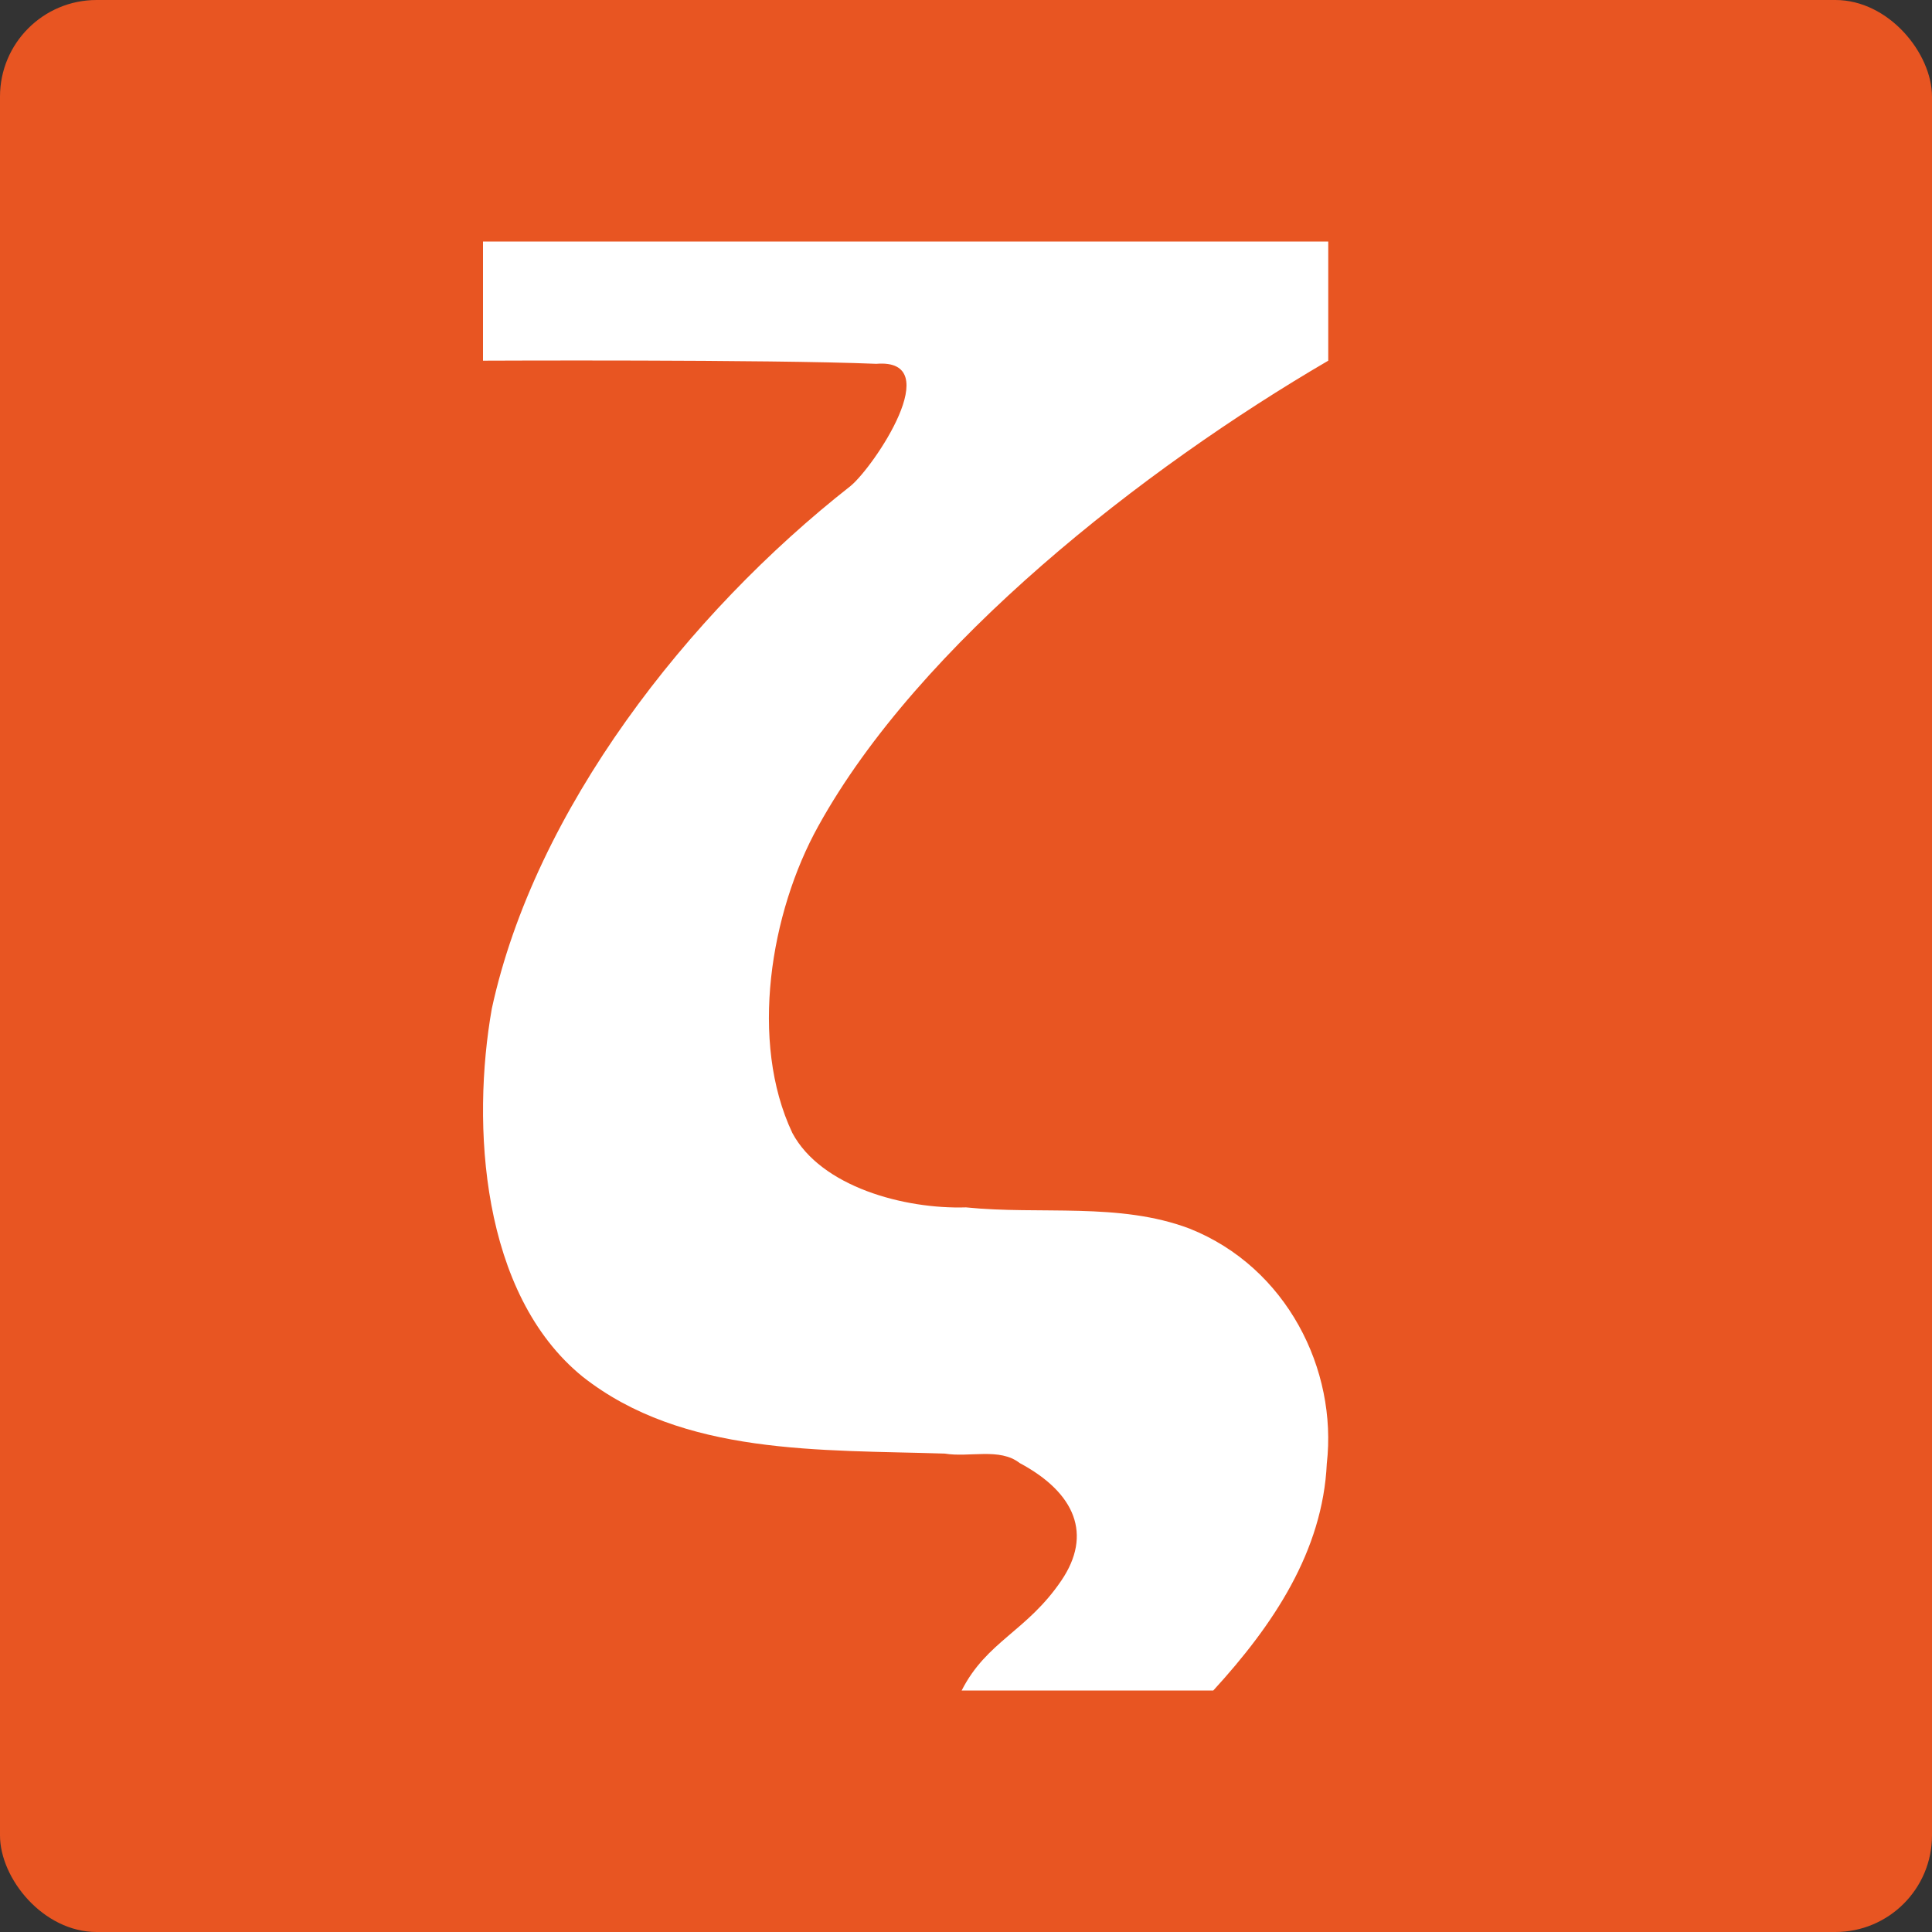 <svg xmlns="http://www.w3.org/2000/svg" width="16" height="16" version="1">
 <rect width="100%" height="100%" fill="#333333" stroke="none"/>
 <rect style="fill:#e85522" width="16" height="16" x="0" y="0" rx=".8" ry=".8"/>
 <path style="fill:#ffffff" d="M 7.964,14 C 8.172,13.591 8.504,13.511 8.79,13.089 9.047,12.71 8.908,12.364 8.444,12.116 8.279,11.987 8.027,12.072 7.824,12.038 6.796,12.005 5.657,12.056 4.825,11.401 3.981,10.715 3.904,9.31 4.073,8.353 4.43,6.707 5.692,5.085 7.045,4.024 7.236,3.866 7.846,2.965 7.257,3.013 6.364,2.976 4,2.987 4,2.987 V 2 h 7 V 2.987 C 9.472,3.879 7.612,5.33 6.777,6.841 6.379,7.557 6.204,8.626 6.562,9.383 6.8,9.828 7.488,10.015 8,9.999 8.614,10.062 9.269,9.954 9.852,10.175 10.657,10.496 11.077,11.343 10.988,12.121 10.954,12.845 10.547,13.455 10.048,14 Z"/>
</svg>
